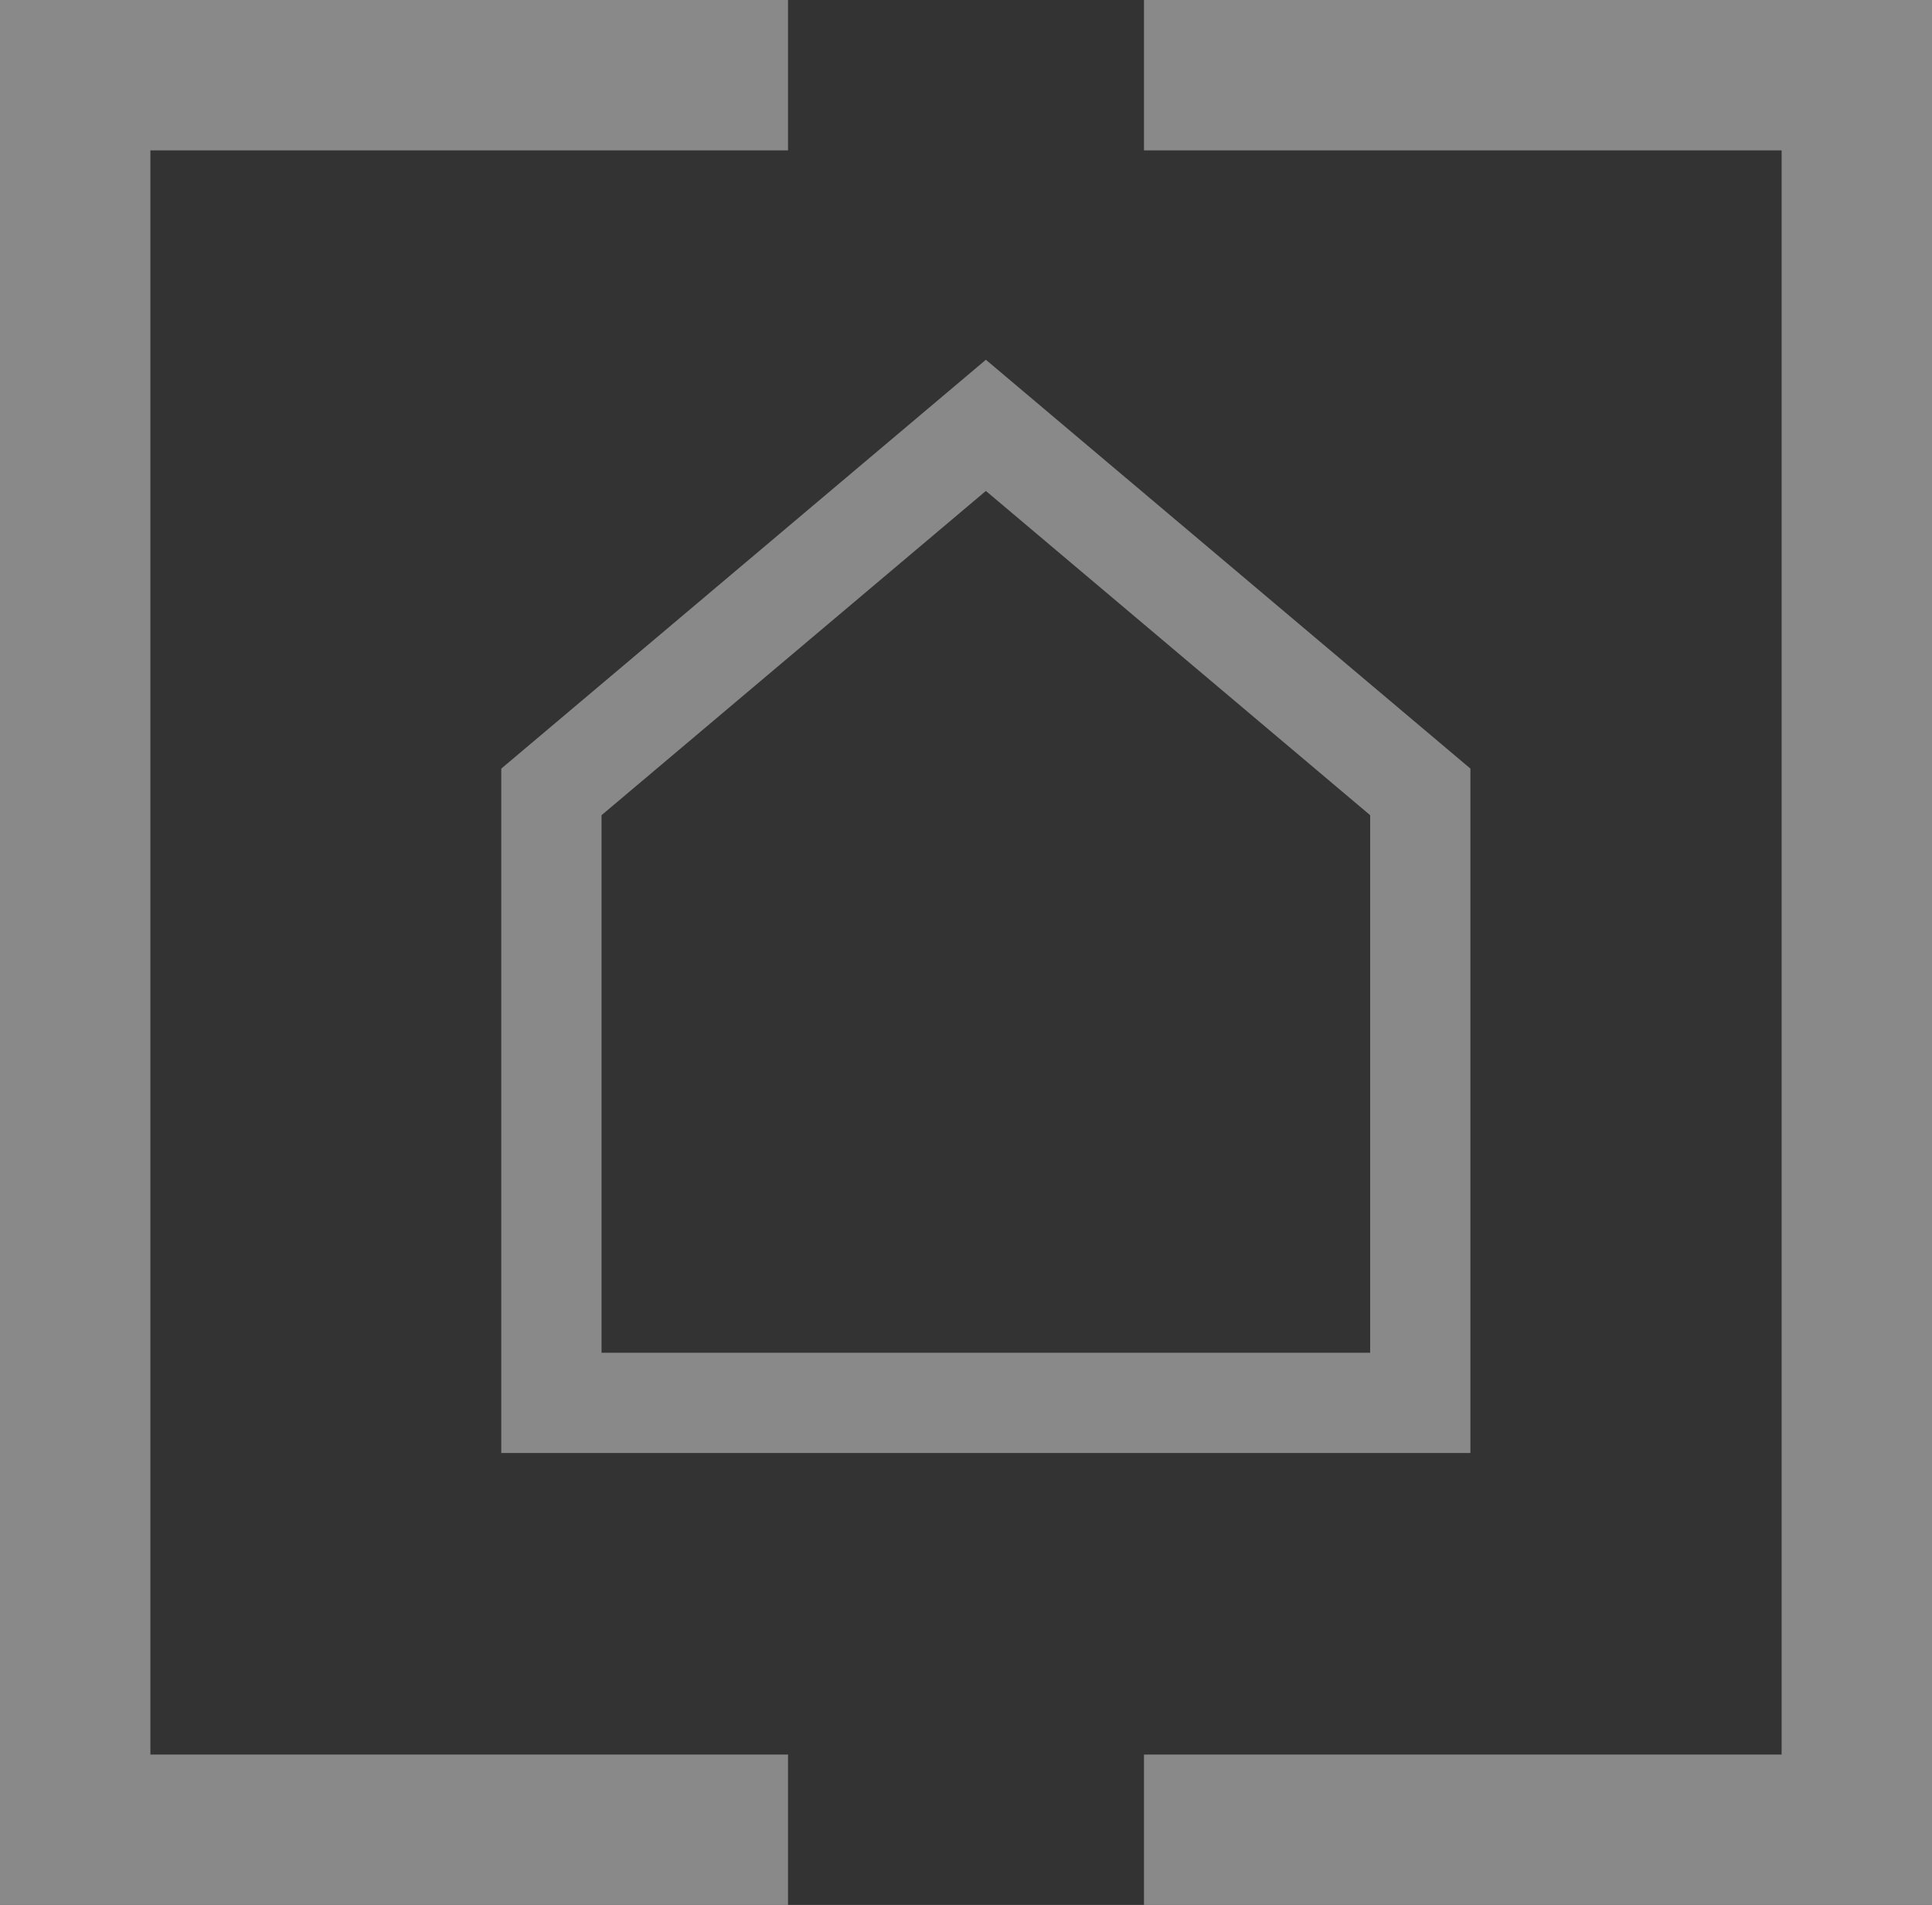 <svg xmlns="http://www.w3.org/2000/svg" width="38.541" height="38" viewBox="0 0 38.541 38">
  <rect x="0" y="0" width="38.541" height="38" fill="#333333" stroke="none"/>
  <defs>
    <style>
      .cls-1 {
        opacity: 0.42;
      }

      .cls-2, .cls-3 {
        fill: none;
        stroke: #fff;
      }

      .cls-2 {
        stroke-width: 2px;
      }

      .cls-3 {
        stroke-width: 3px;
      }
    </style>
  </defs>
  <g id="Symbol_101_1" data-name="Symbol 101 – 1" transform="translate(-263.5 -323.5)">
    <g id="home_icon" class="cls-1" transform="translate(233 -16)">
      <path id="Pfad_368" data-name="Pfad 368" class="cls-2" d="M500,479.979v12.188H482.667V479.979l8.667-7.312Z" transform="translate(-441.167 -124.682)"/>
      <g id="Gruppe_760" data-name="Gruppe 760">
        <path id="Pfad_369" data-name="Pfad 369" class="cls-3" d="M8665.72,2679.677H8651.5v35h14.22" transform="translate(-8619.5 -2338.677)"/>
        <path id="Pfad_370" data-name="Pfad 370" class="cls-3" d="M14.22,0H0V35H14.22" transform="translate(67.541 376) rotate(180)"/>
      </g>
    </g>
  </g>
</svg>

